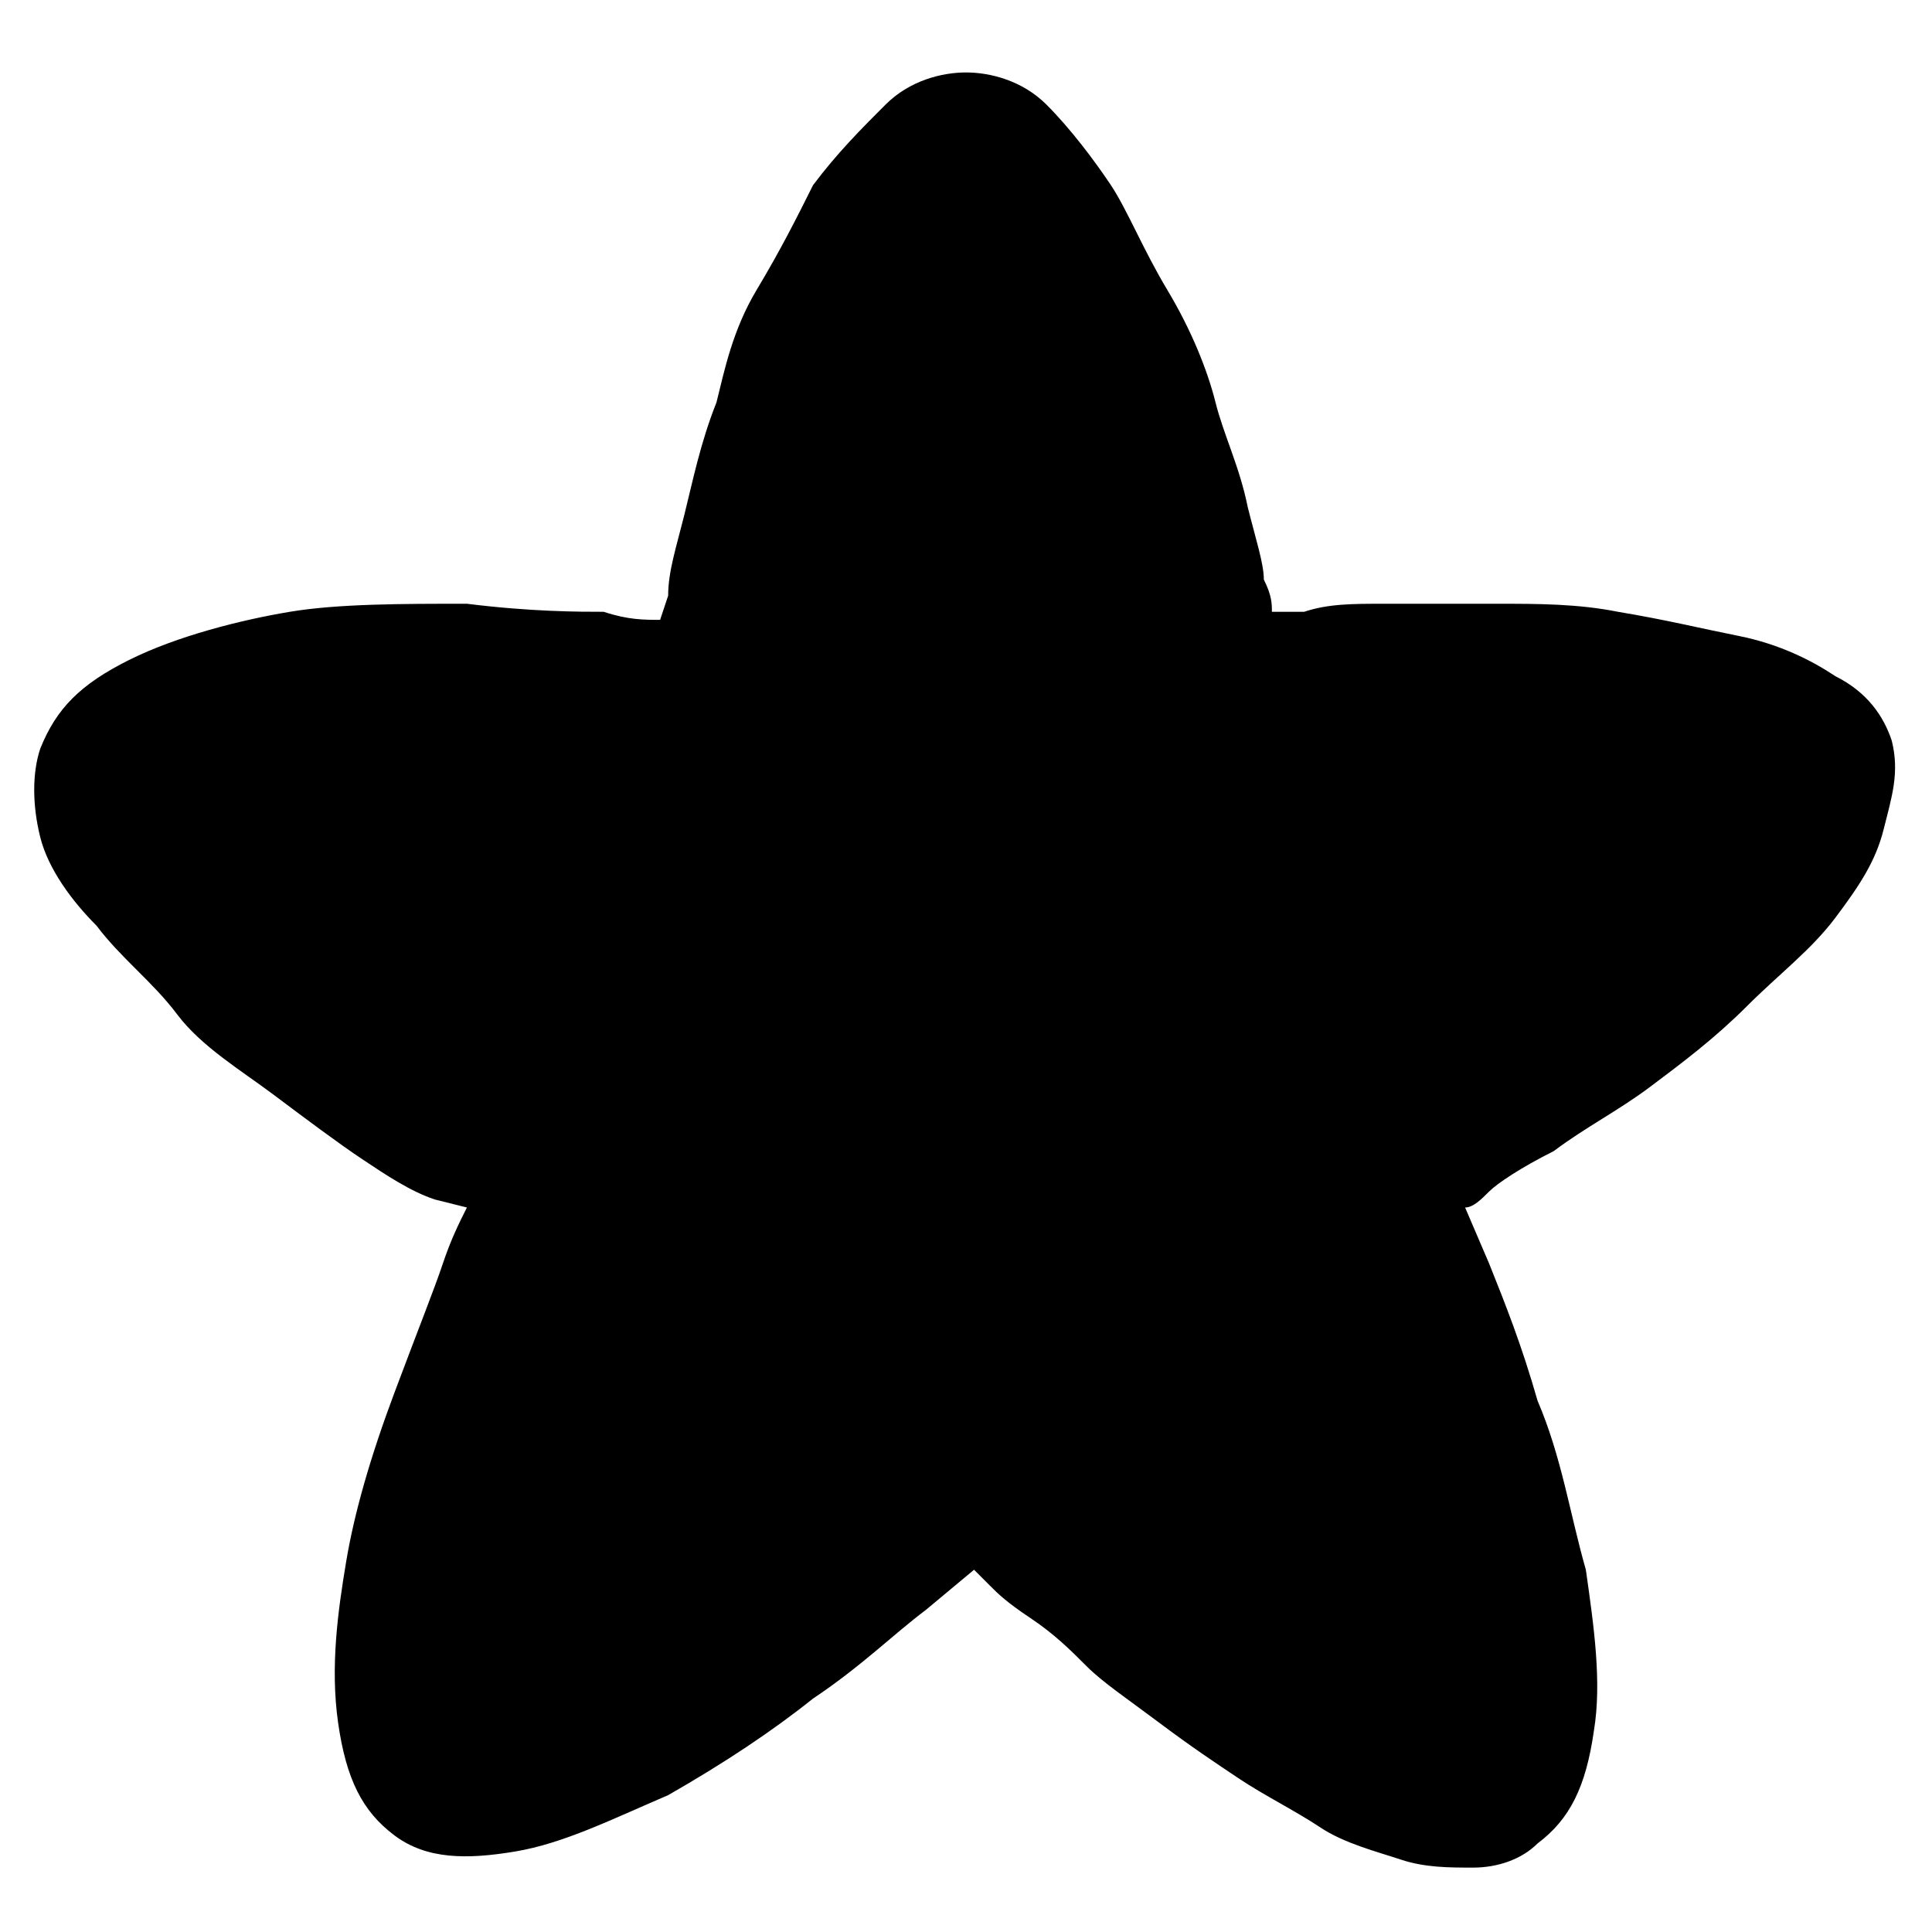 <?xml version="1.0" encoding="utf-8"?>
<!-- Generator: Adobe Illustrator 21.0.2, SVG Export Plug-In . SVG Version: 6.00 Build 0)  -->
<svg version="1.1" id="Layer_1" xmlns="http://www.w3.org/2000/svg" xmlns:xlink="http://www.w3.org/1999/xlink" x="0px" y="0px"
	 viewBox="0 0 24 24" style="enable-background:new 0 0 24 24;" xml:space="preserve">
<title>glyphName</title>
<path d="M8.2,7.7c-0.2,0-0.4,0-0.7-0.1c-0.3,0-0.9,0-1.7-0.1c-0.8,0-1.6,0-2.2,0.1S2.2,7.9,1.6,8.2C1,8.5,0.7,8.8,0.5,9.3
	c-0.1,0.3-0.1,0.7,0,1.1c0.1,0.4,0.4,0.8,0.7,1.1c0.3,0.4,0.7,0.7,1,1.1s0.8,0.7,1.2,1s0.8,0.6,1.1,0.8c0.3,0.2,0.6,0.4,0.9,0.5
	L5.8,15c-0.1,0.2-0.2,0.4-0.3,0.7s-0.3,0.8-0.6,1.6s-0.5,1.5-0.6,2.1c-0.1,0.6-0.2,1.3-0.1,2c0.1,0.7,0.3,1.1,0.7,1.4
	c0.4,0.3,0.9,0.3,1.5,0.2s1.2-0.4,1.9-0.7c0.7-0.4,1.3-0.8,1.8-1.2c0.6-0.4,1-0.8,1.4-1.1l0.6-0.5c0,0,0.1,0.1,0.2,0.2
	s0.2,0.2,0.5,0.4s0.5,0.4,0.7,0.6c0.2,0.2,0.5,0.4,0.9,0.7s0.7,0.5,1,0.7s0.7,0.4,1,0.6s0.7,0.3,1,0.4c0.3,0.1,0.6,0.1,0.9,0.1
	c0.3,0,0.6-0.1,0.8-0.3c0.4-0.3,0.6-0.7,0.7-1.4c0.1-0.6,0-1.3-0.1-2c-0.2-0.7-0.3-1.4-0.6-2.1c-0.2-0.7-0.4-1.2-0.6-1.7L18.2,15
	c0.1,0,0.2-0.1,0.3-0.2c0.1-0.1,0.4-0.3,0.8-0.5c0.4-0.3,0.8-0.5,1.2-0.8c0.4-0.3,0.8-0.6,1.2-1c0.4-0.4,0.8-0.7,1.1-1.1
	s0.5-0.7,0.6-1.1c0.1-0.4,0.2-0.7,0.1-1.1c-0.1-0.3-0.3-0.6-0.7-0.8c-0.3-0.2-0.7-0.4-1.2-0.5c-0.5-0.1-0.9-0.2-1.5-0.3
	c-0.5-0.1-1-0.1-1.5-0.1s-1,0-1.4,0c-0.4,0-0.7,0-1,0.1l-0.4,0c0-0.1,0-0.2-0.1-0.4c0-0.2-0.1-0.5-0.2-0.9c-0.1-0.5-0.3-0.9-0.4-1.3
	c-0.1-0.4-0.3-0.9-0.6-1.4s-0.5-1-0.7-1.3S13.3,1.6,13,1.3s-0.7-0.4-1-0.4c-0.3,0-0.7,0.1-1,0.4c-0.3,0.3-0.6,0.6-0.9,1
	C9.9,2.7,9.7,3.1,9.4,3.6S9,4.6,8.9,5C8.7,5.5,8.6,6,8.5,6.4c-0.1,0.4-0.2,0.7-0.2,1L8.2,7.7z"/>
</svg>
